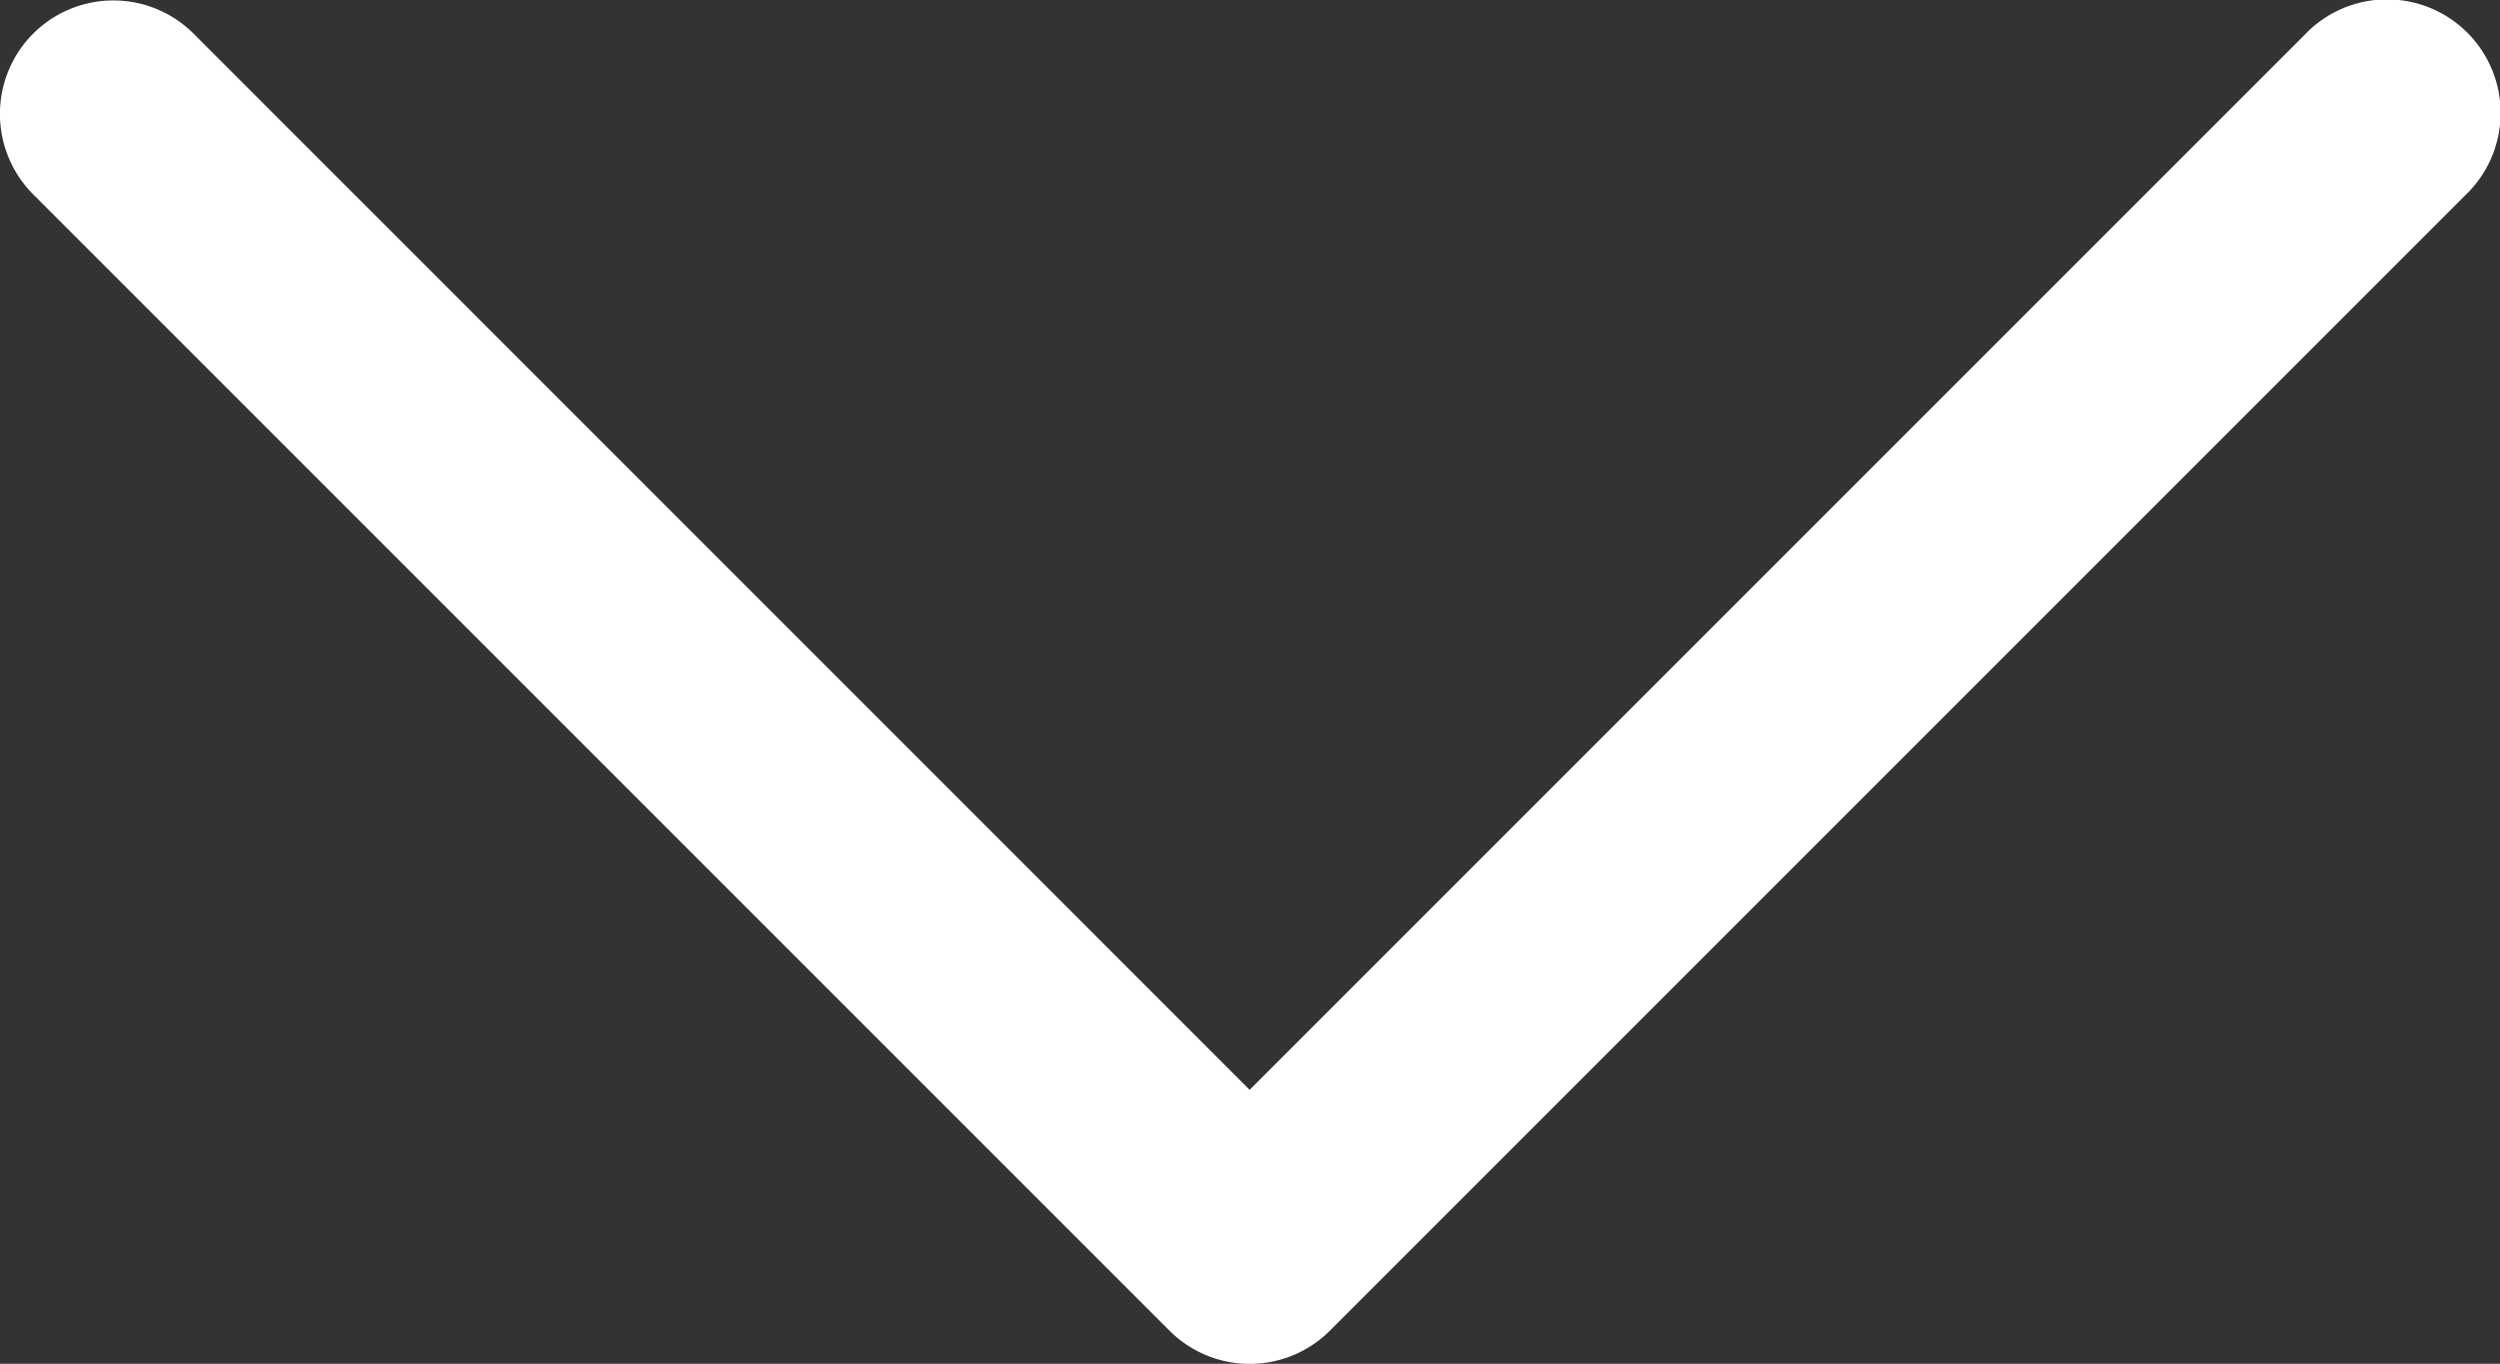 <svg xmlns="http://www.w3.org/2000/svg" width="20.01" height="10.916" viewBox="0 0 20.01 10.916">
  <rect x="0" y="0" width="20.01" height="10.916" fill="#333333" stroke="none"/>
  <path id="icons8_back" d="M22.976,2.98a.913.913,0,0,0-.625.275L13.266,12.34a.908.908,0,0,0,0,1.285l9.085,9.085a.909.909,0,1,0,1.285-1.285l-8.443-8.443L23.636,4.54a.908.908,0,0,0-.66-1.56Z" transform="translate(-2.98 23.916) rotate(-90)" fill="#fff"/>
</svg>
